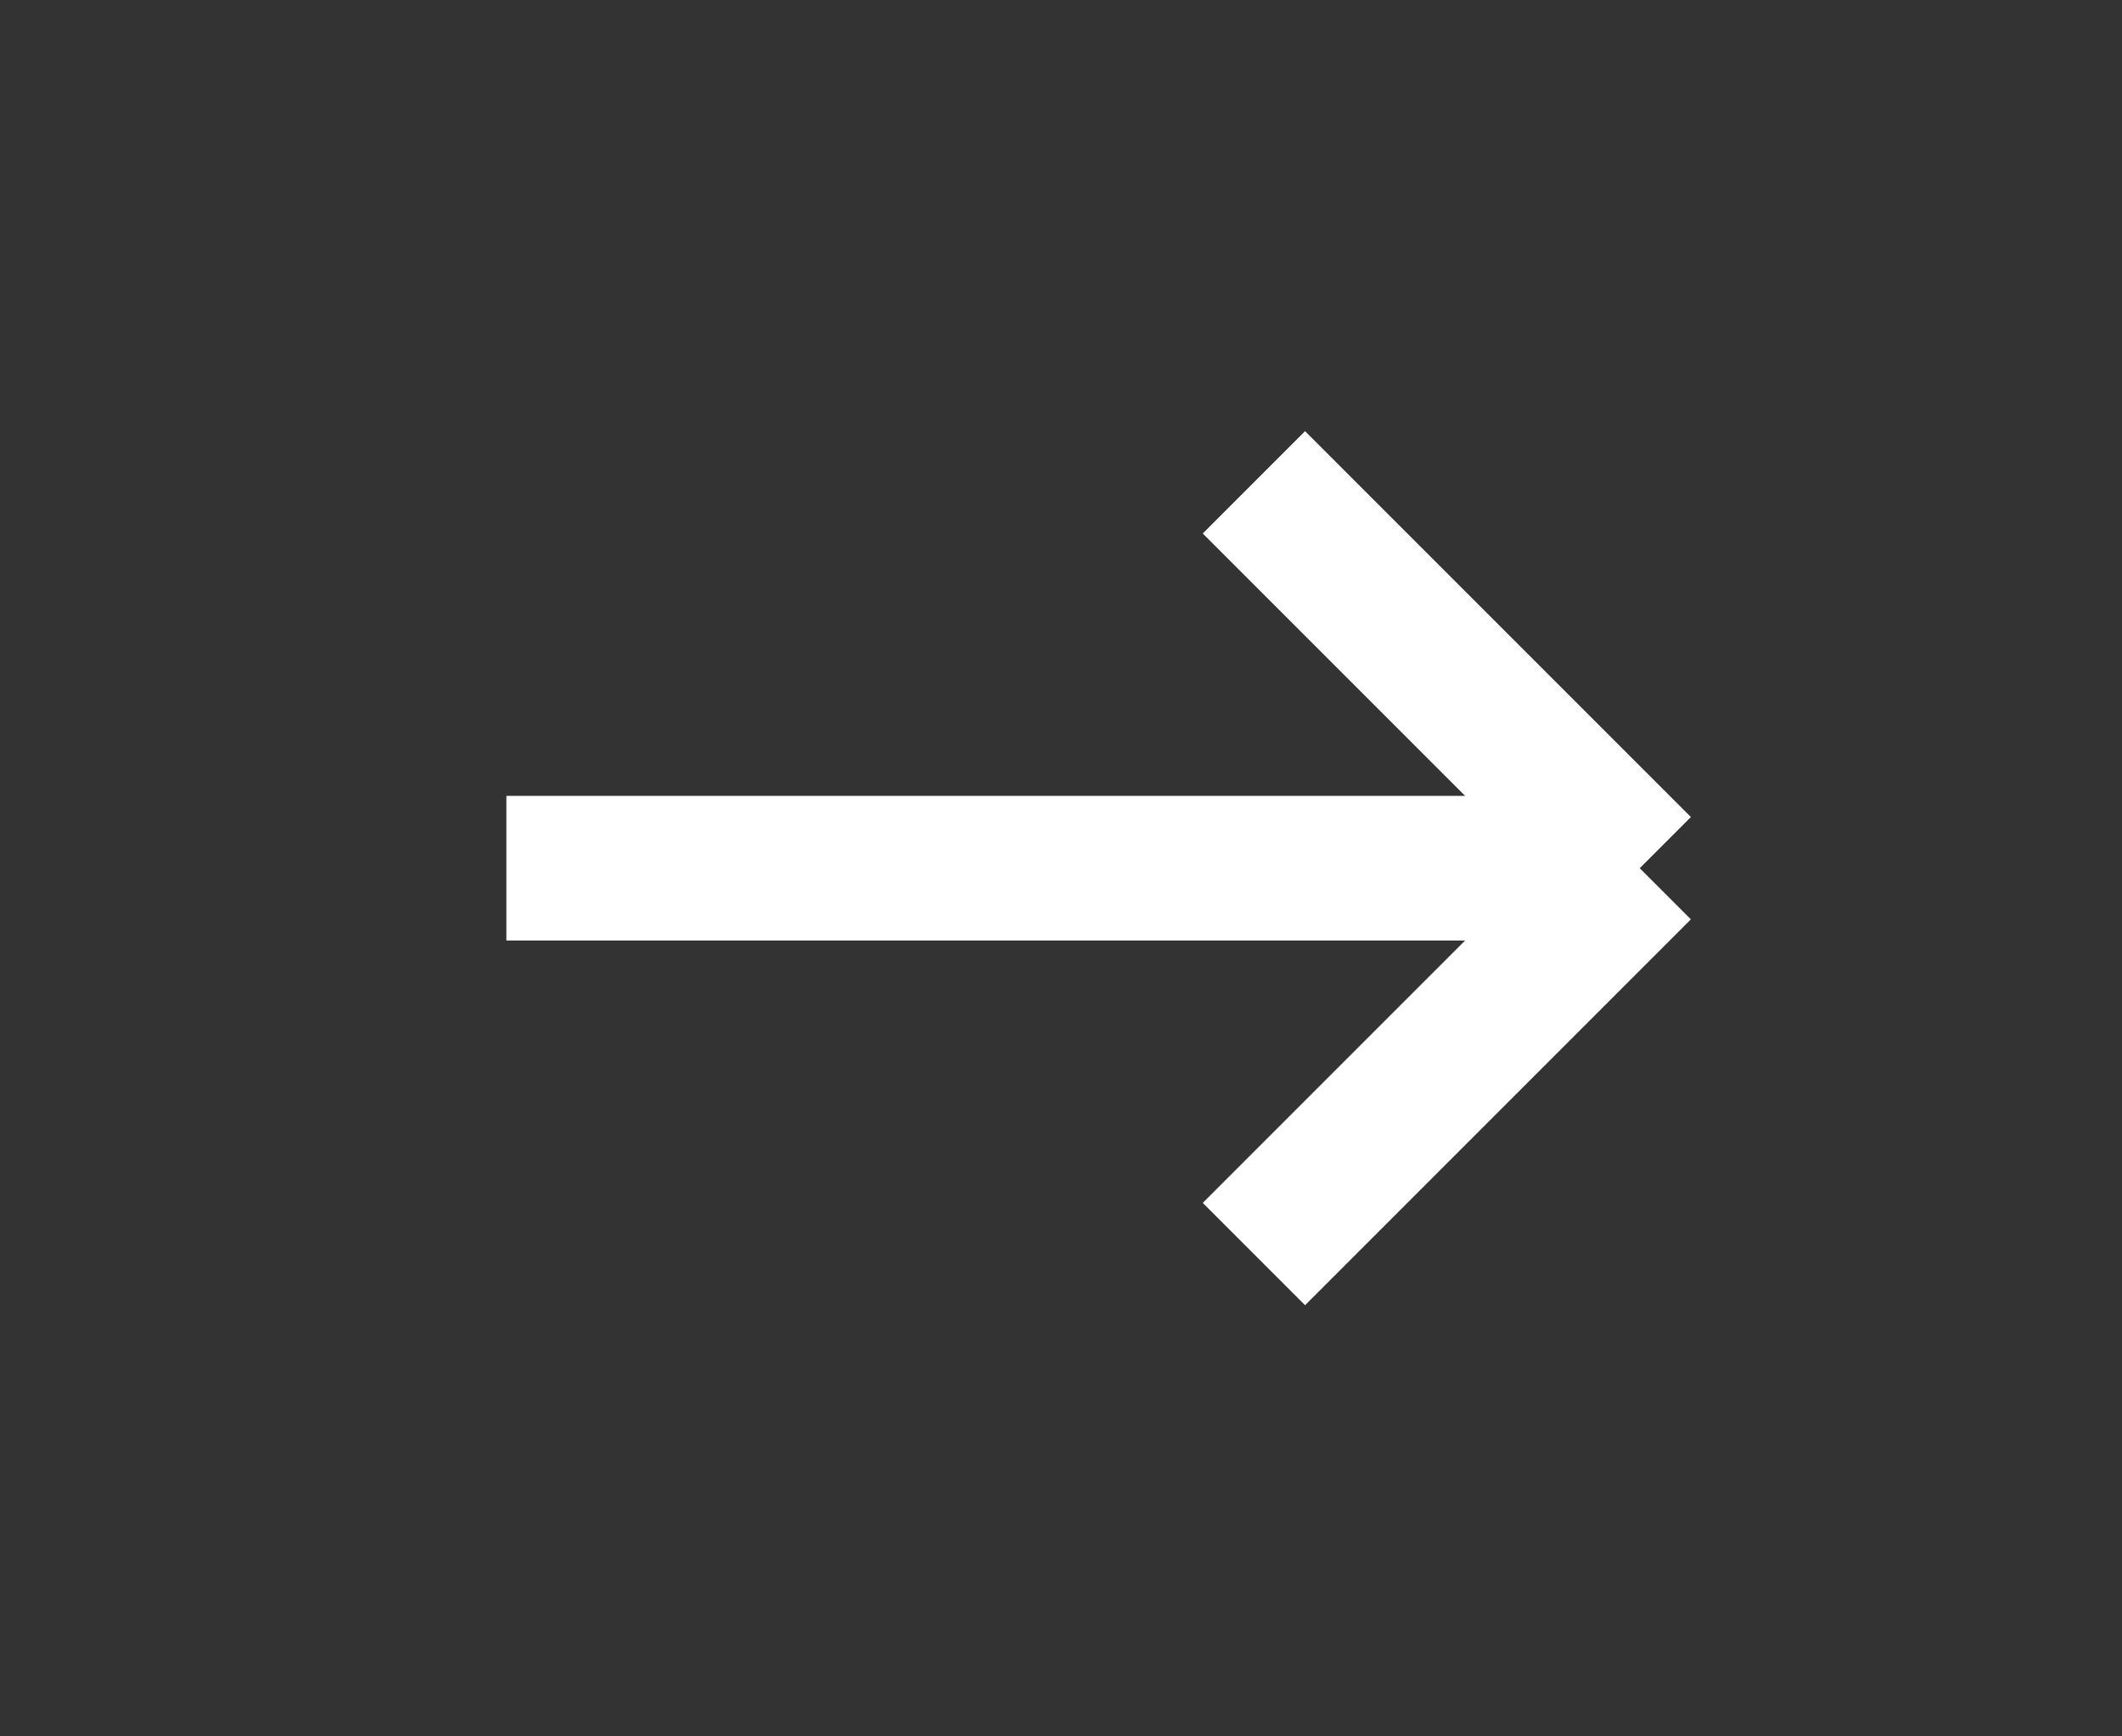 <svg width="44" height="36" viewBox="0 0 44 36" fill="none" xmlns="http://www.w3.org/2000/svg">
<rect x="0" y="0" width="44" height="36" fill="#333333" stroke="none"/>
<path d="M34 18H10.5M34 18L26 10M34 18L26 26" stroke="white" stroke-width="3"/>
</svg>
